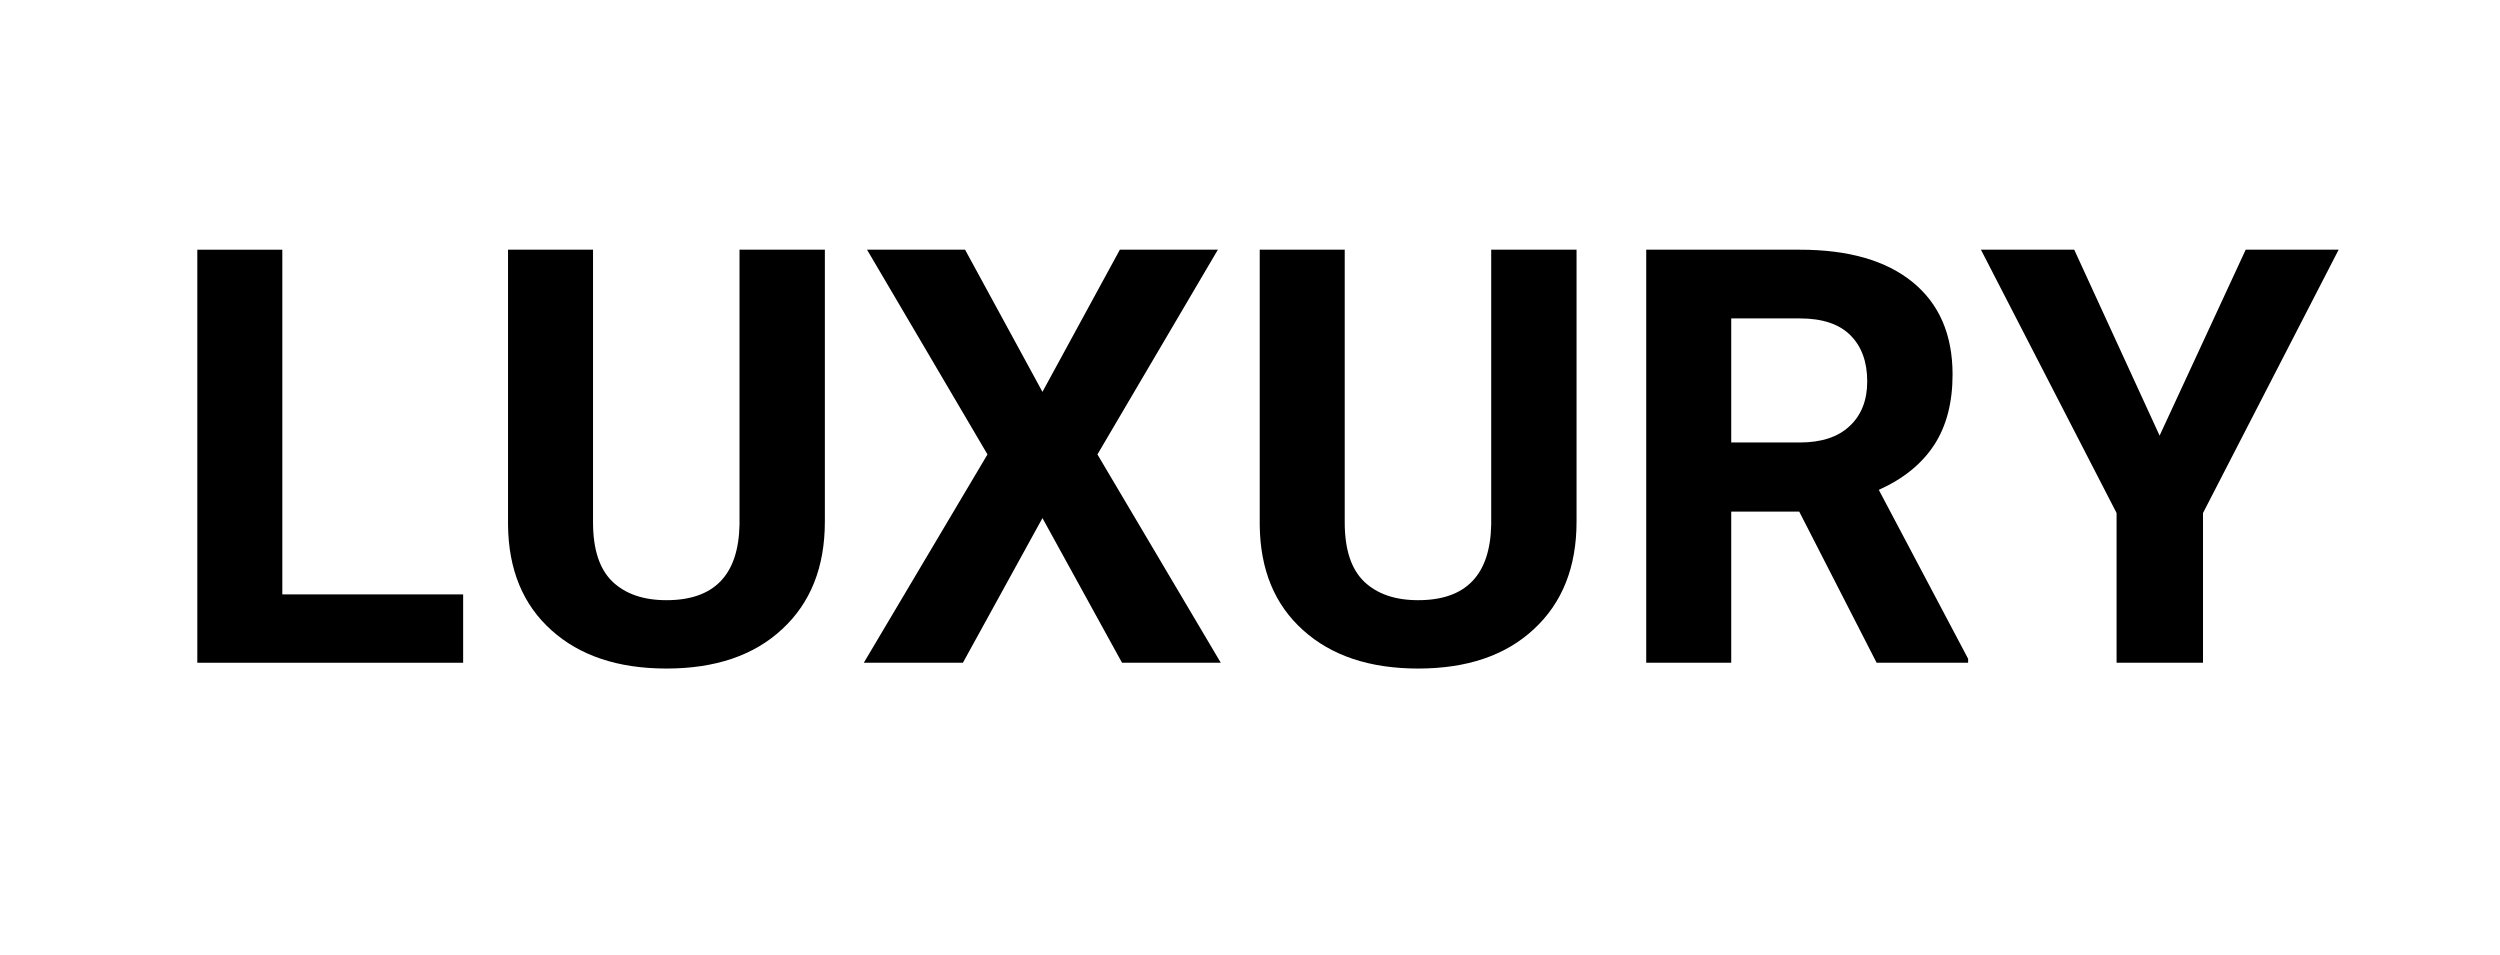 <svg xmlns="http://www.w3.org/2000/svg" xmlns:xlink="http://www.w3.org/1999/xlink" width="144" zoomAndPan="magnify" viewBox="0 0 108 41.25" height="55" preserveAspectRatio="xMidYMid meet" version="1.0"><defs><g/></defs><g fill="#000000" fill-opacity="1"><g transform="translate(6.93, 28.631)"><g><path d="M 5.266 -2.953 L 13.078 -2.953 L 13.078 0 L 1.594 0 L 1.594 -17.844 L 5.266 -17.844 Z M 5.266 -2.953 "/></g></g><g transform="translate(20.525, 28.631)"><g><path d="M 15.109 -17.844 L 15.109 -6.094 C 15.109 -4.133 14.492 -2.586 13.266 -1.453 C 12.047 -0.316 10.379 0.25 8.266 0.25 C 6.18 0.25 4.523 -0.301 3.297 -1.406 C 2.066 -2.508 1.441 -4.023 1.422 -5.953 L 1.422 -17.844 L 5.094 -17.844 L 5.094 -6.062 C 5.094 -4.895 5.375 -4.039 5.938 -3.5 C 6.5 -2.969 7.273 -2.703 8.266 -2.703 C 10.328 -2.703 11.379 -3.789 11.422 -5.969 L 11.422 -17.844 Z M 15.109 -17.844 "/></g></g><g transform="translate(37.05, 28.631)"><g><path d="M 7.984 -11.703 L 11.328 -17.844 L 15.562 -17.844 L 10.359 -9 L 15.688 0 L 11.422 0 L 7.984 -6.25 L 4.547 0 L 0.266 0 L 5.609 -9 L 0.406 -17.844 L 4.641 -17.844 Z M 7.984 -11.703 "/></g></g><g transform="translate(52.998, 28.631)"><g><path d="M 15.109 -17.844 L 15.109 -6.094 C 15.109 -4.133 14.492 -2.586 13.266 -1.453 C 12.047 -0.316 10.379 0.25 8.266 0.25 C 6.18 0.25 4.523 -0.301 3.297 -1.406 C 2.066 -2.508 1.441 -4.023 1.422 -5.953 L 1.422 -17.844 L 5.094 -17.844 L 5.094 -6.062 C 5.094 -4.895 5.375 -4.039 5.938 -3.5 C 6.5 -2.969 7.273 -2.703 8.266 -2.703 C 10.328 -2.703 11.379 -3.789 11.422 -5.969 L 11.422 -17.844 Z M 15.109 -17.844 "/></g></g><g transform="translate(69.523, 28.631)"><g><path d="M 8.203 -6.531 L 5.266 -6.531 L 5.266 0 L 1.594 0 L 1.594 -17.844 L 8.234 -17.844 C 10.336 -17.844 11.961 -17.375 13.109 -16.438 C 14.254 -15.5 14.828 -14.172 14.828 -12.453 C 14.828 -11.234 14.562 -10.219 14.031 -9.406 C 13.5 -8.594 12.703 -7.945 11.641 -7.469 L 15.5 -0.172 L 15.5 0 L 11.547 0 Z M 5.266 -9.516 L 8.234 -9.516 C 9.16 -9.516 9.875 -9.75 10.375 -10.219 C 10.883 -10.688 11.141 -11.332 11.141 -12.156 C 11.141 -13 10.898 -13.66 10.422 -14.141 C 9.941 -14.629 9.211 -14.875 8.234 -14.875 L 5.266 -14.875 Z M 5.266 -9.516 "/></g></g><g transform="translate(85.545, 28.631)"><g><path d="M 7.75 -9.812 L 11.469 -17.844 L 15.484 -17.844 L 9.625 -6.469 L 9.625 0 L 5.891 0 L 5.891 -6.469 L 0.031 -17.844 L 4.062 -17.844 Z M 7.75 -9.812 "/></g></g></g></svg>